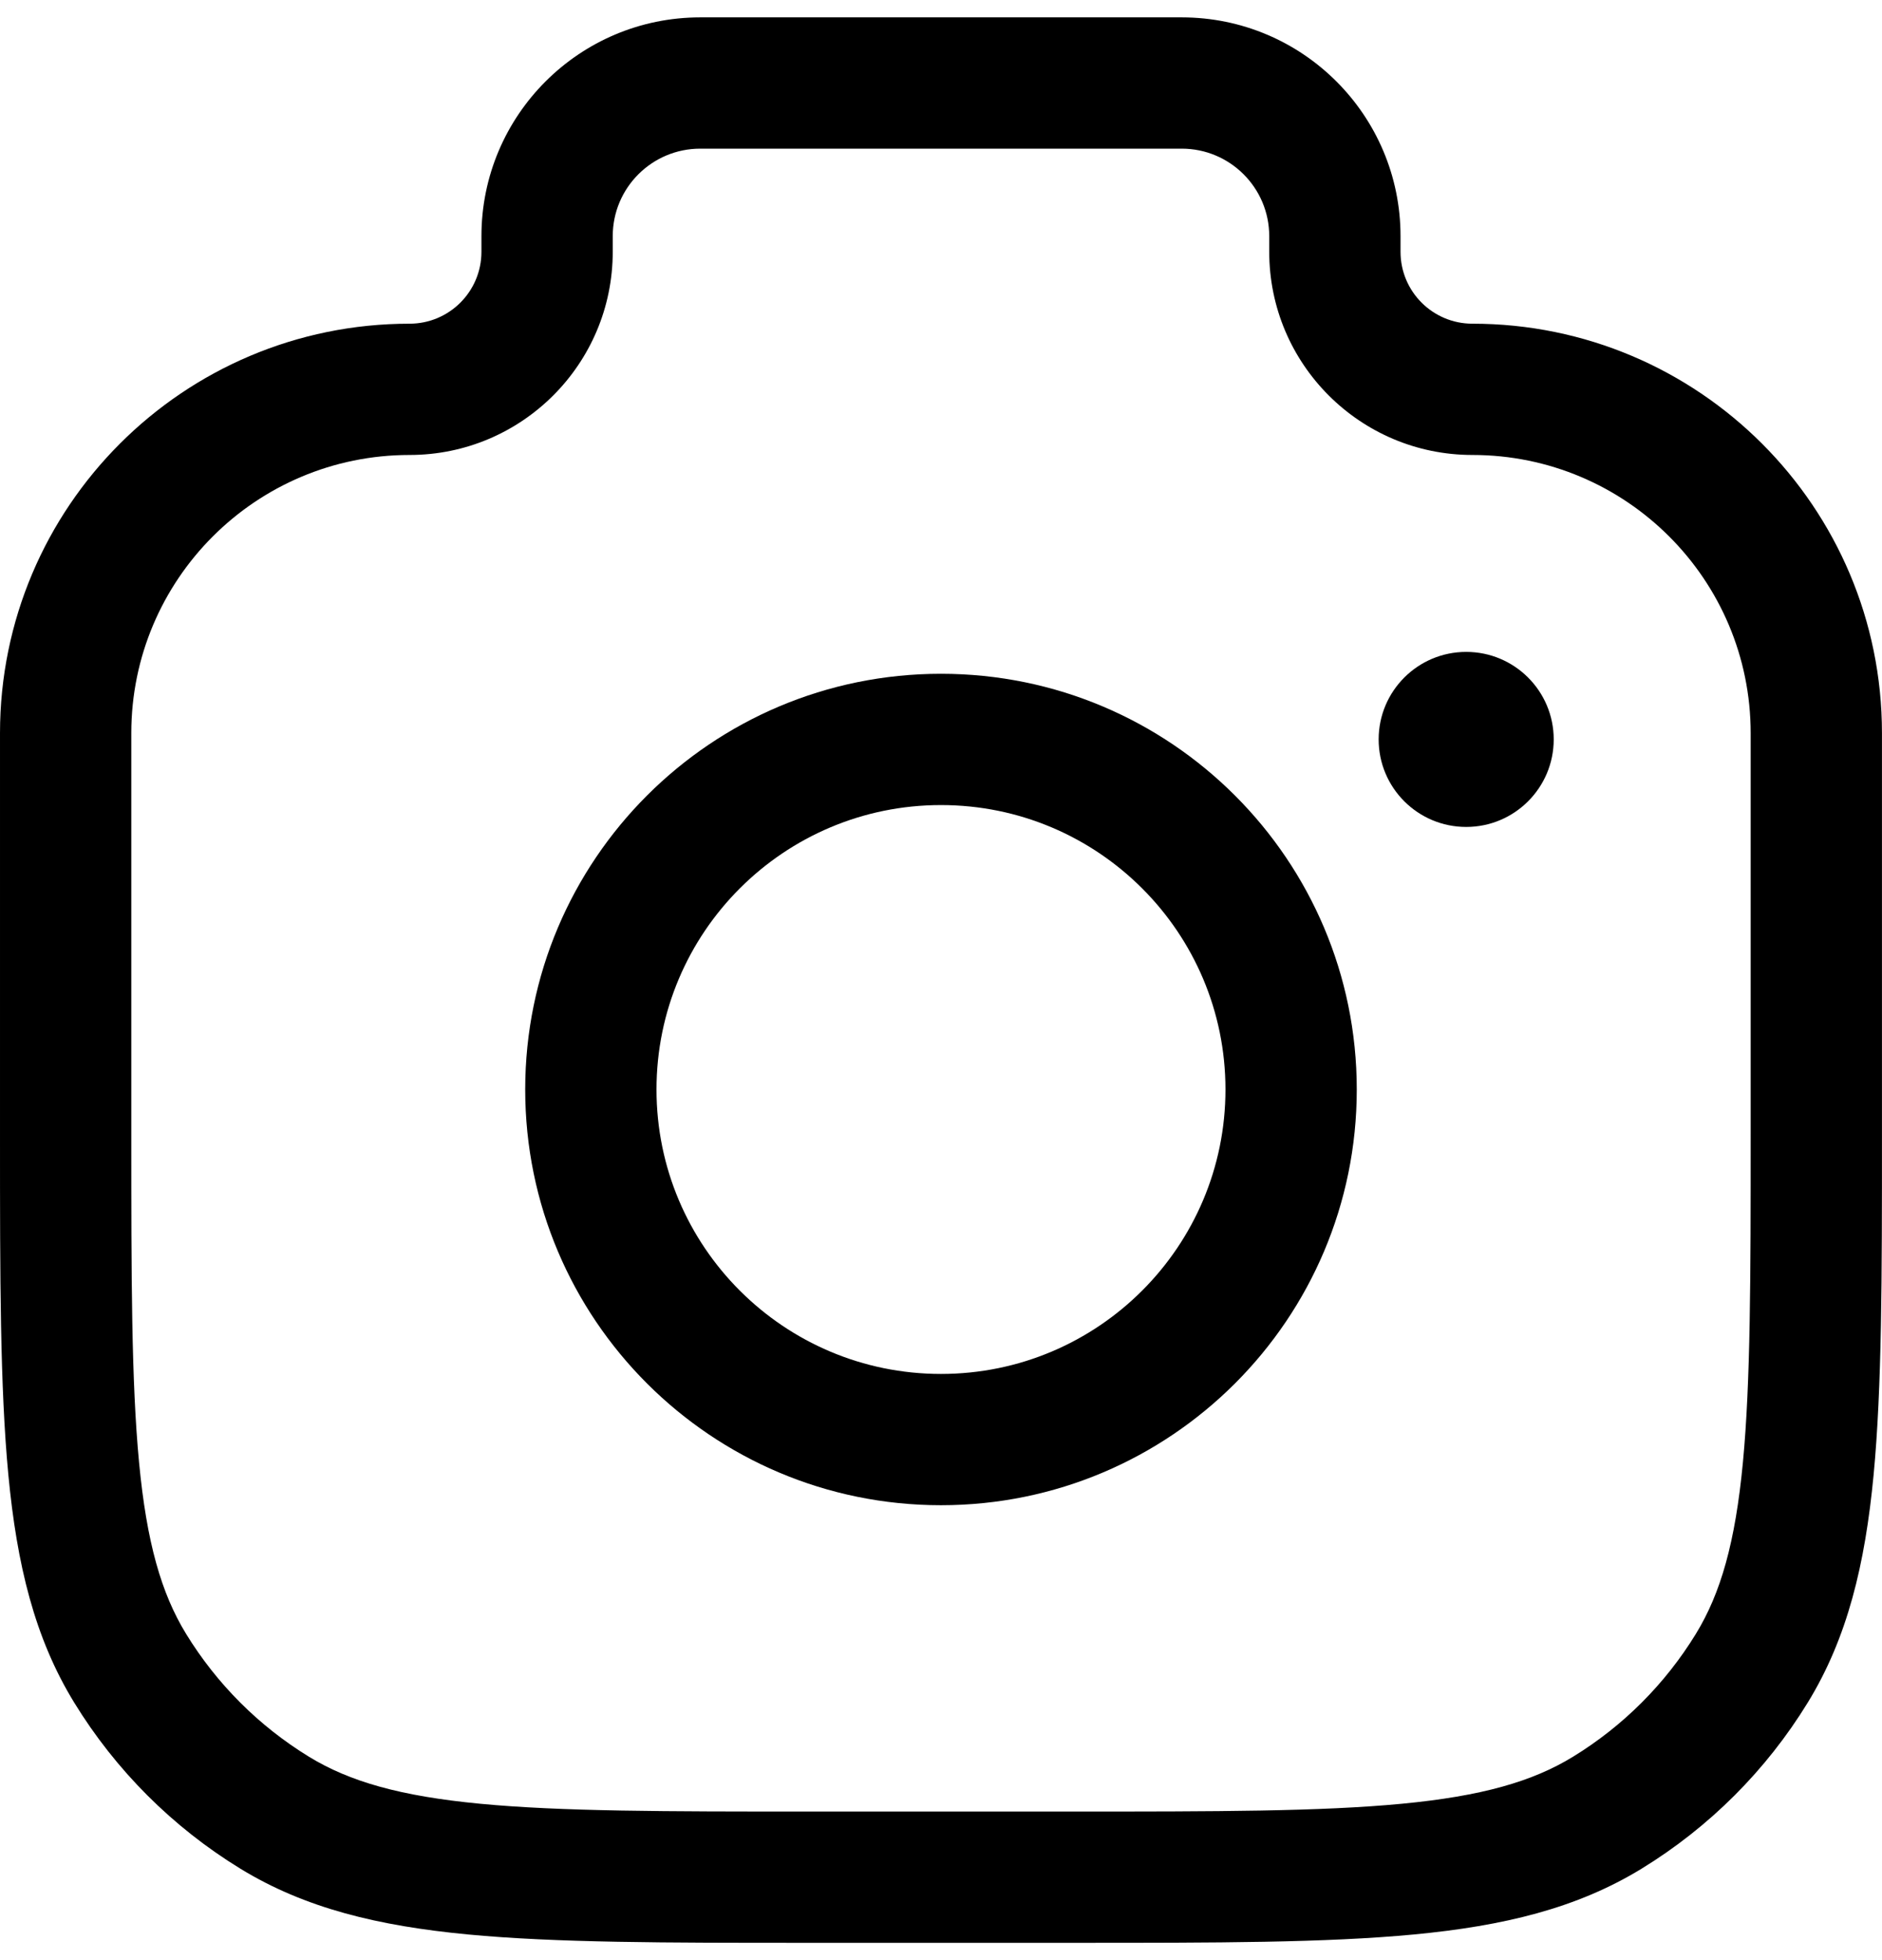 <!-- Generated by IcoMoon.io -->
<svg version="1.1" xmlns="http://www.w3.org/2000/svg" width="983" height="1024" viewBox="0 0 983 1024">
<title></title>
<g id="icomoon-ignore">
</g>
<path fill="#000" d="M491.492 351.978c-119.939 0-217.17 97.229-217.17 217.17 0 119.937 97.231 217.17 217.17 217.17 119.941 0 217.17-97.233 217.17-217.17 0-119.941-97.229-217.17-217.17-217.17zM342.902 569.148c0-82.063 66.527-148.59 148.59-148.59s148.59 66.527 148.59 148.59c0 82.063-66.527 148.59-148.59 148.59s-148.59-66.527-148.59-148.59z"></path>
<path fill="#000" d="M365.762 9.078c-63.126 0-114.3 51.174-114.3 114.3v8.165c0 20.741-16.815 37.555-37.556 37.555-118.136 0-213.904 95.769-213.904 213.905v210.803c0 73.307 0 130.778 4.364 176.69 4.449 46.795 13.675 85.112 34.375 118.894 21.677 35.374 51.417 65.114 86.791 86.79 33.779 20.698 72.097 29.923 118.894 34.373 45.911 4.367 103.378 4.367 176.685 4.367h140.763c73.303 0 130.773 0 176.685-4.367 46.795-4.448 85.112-13.675 118.894-34.373 35.374-21.676 65.114-51.417 86.79-86.79 20.698-33.782 29.923-72.101 34.373-118.894 4.367-45.912 4.367-103.378 4.367-176.685v-210.808c0-118.136-95.77-213.905-213.905-213.905-20.738 0-37.555-16.813-37.555-37.555v-8.165c0-63.126-51.175-114.3-114.3-114.3h-251.46zM320.042 123.378c0-25.25 20.47-45.72 45.72-45.72h251.46c25.251 0 45.72 20.47 45.72 45.72v8.165c0 58.617 47.517 106.135 106.135 106.135 80.261 0 145.325 65.064 145.325 145.325v209.006c0 75.493-0.037 129.708-4.055 171.994-3.973 41.779-11.59 68.36-24.579 89.551-16.020 26.147-38.003 48.13-64.15 64.15-21.191 12.989-47.773 20.606-89.551 24.579-42.287 4.018-96.501 4.055-171.994 4.055h-137.16c-75.495 0-129.708-0.037-171.995-4.055-41.776-3.973-68.36-11.59-89.553-24.579-26.145-16.020-48.128-38.003-64.15-64.15-12.987-21.191-20.604-47.773-24.577-89.551-4.021-42.287-4.056-96.501-4.056-171.994v-209.006c0-80.26 65.064-145.325 145.324-145.325 58.617 0 106.136-47.518 106.136-106.135v-8.165z"></path>
<path fill="#000" d="M720.092 386.268c0 25.251 20.469 45.72 45.72 45.72s45.72-20.469 45.72-45.72c0-25.25-20.469-45.72-45.72-45.72s-45.72 20.47-45.72 45.72z"></path>
</svg>
